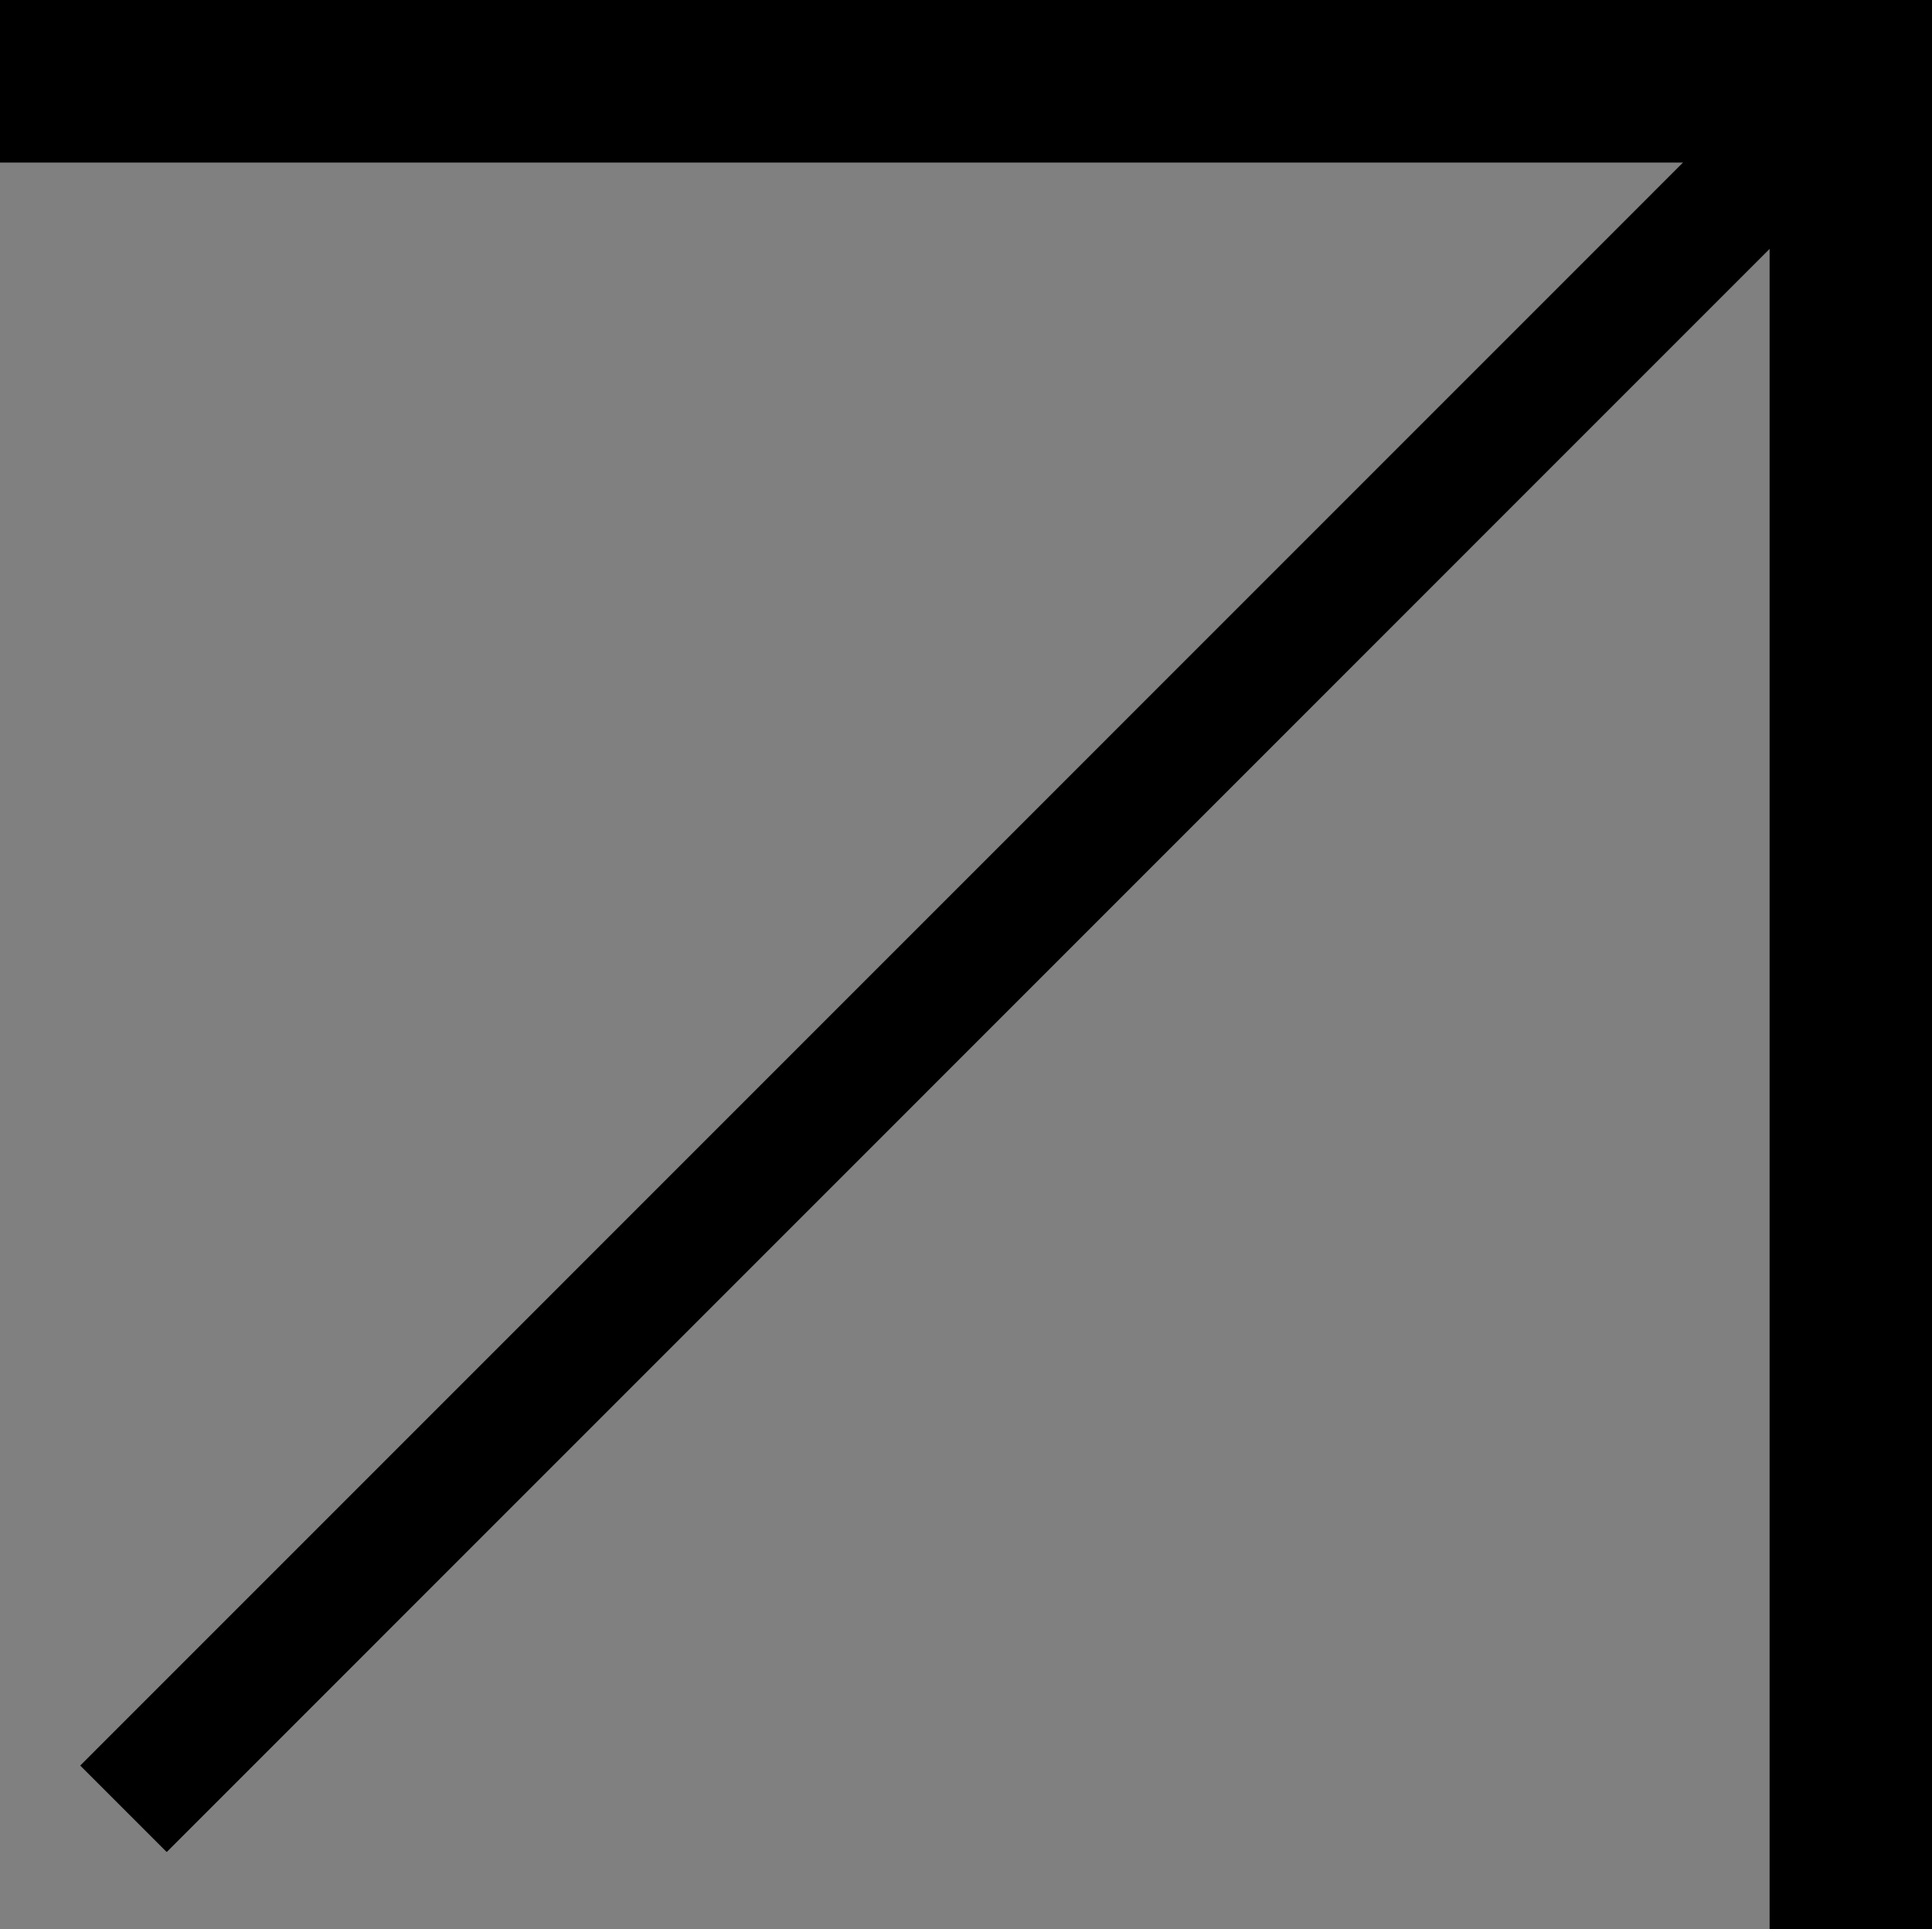<svg xmlns:xlink="http://www.w3.org/1999/xlink" xmlns="http://www.w3.org/2000/svg" width="11.871" height="11.854" viewBox="0 0 11.871 11.854"><rect x="0" y="0" width="11.871" height="11.854" fill="#808080" stroke="none"/> <polyline class="cls-1" points="0 0.5 11.372 0.5 11.372 11.854" stroke="#FFFFFF" fill="none"></polyline> <polyline class="cls-1" points="11.372 11.854  11.372 0.5 0 0.5" stroke="current-color" fill="none"></polyline> <line class="cls-2" x1="11.371" y1="0.5" x2="0.759" y2="11.113" stroke="current-color" fill-opacity="0" fill="current-color" stroke-width="0.75px"></line> <line class="cls-2" x1="11.371" y1="0.5" x2="0.759" y2="11.113" stroke="current-color" fill-opacity="0" fill="current-color" stroke-width="0.75px"></line> </svg>